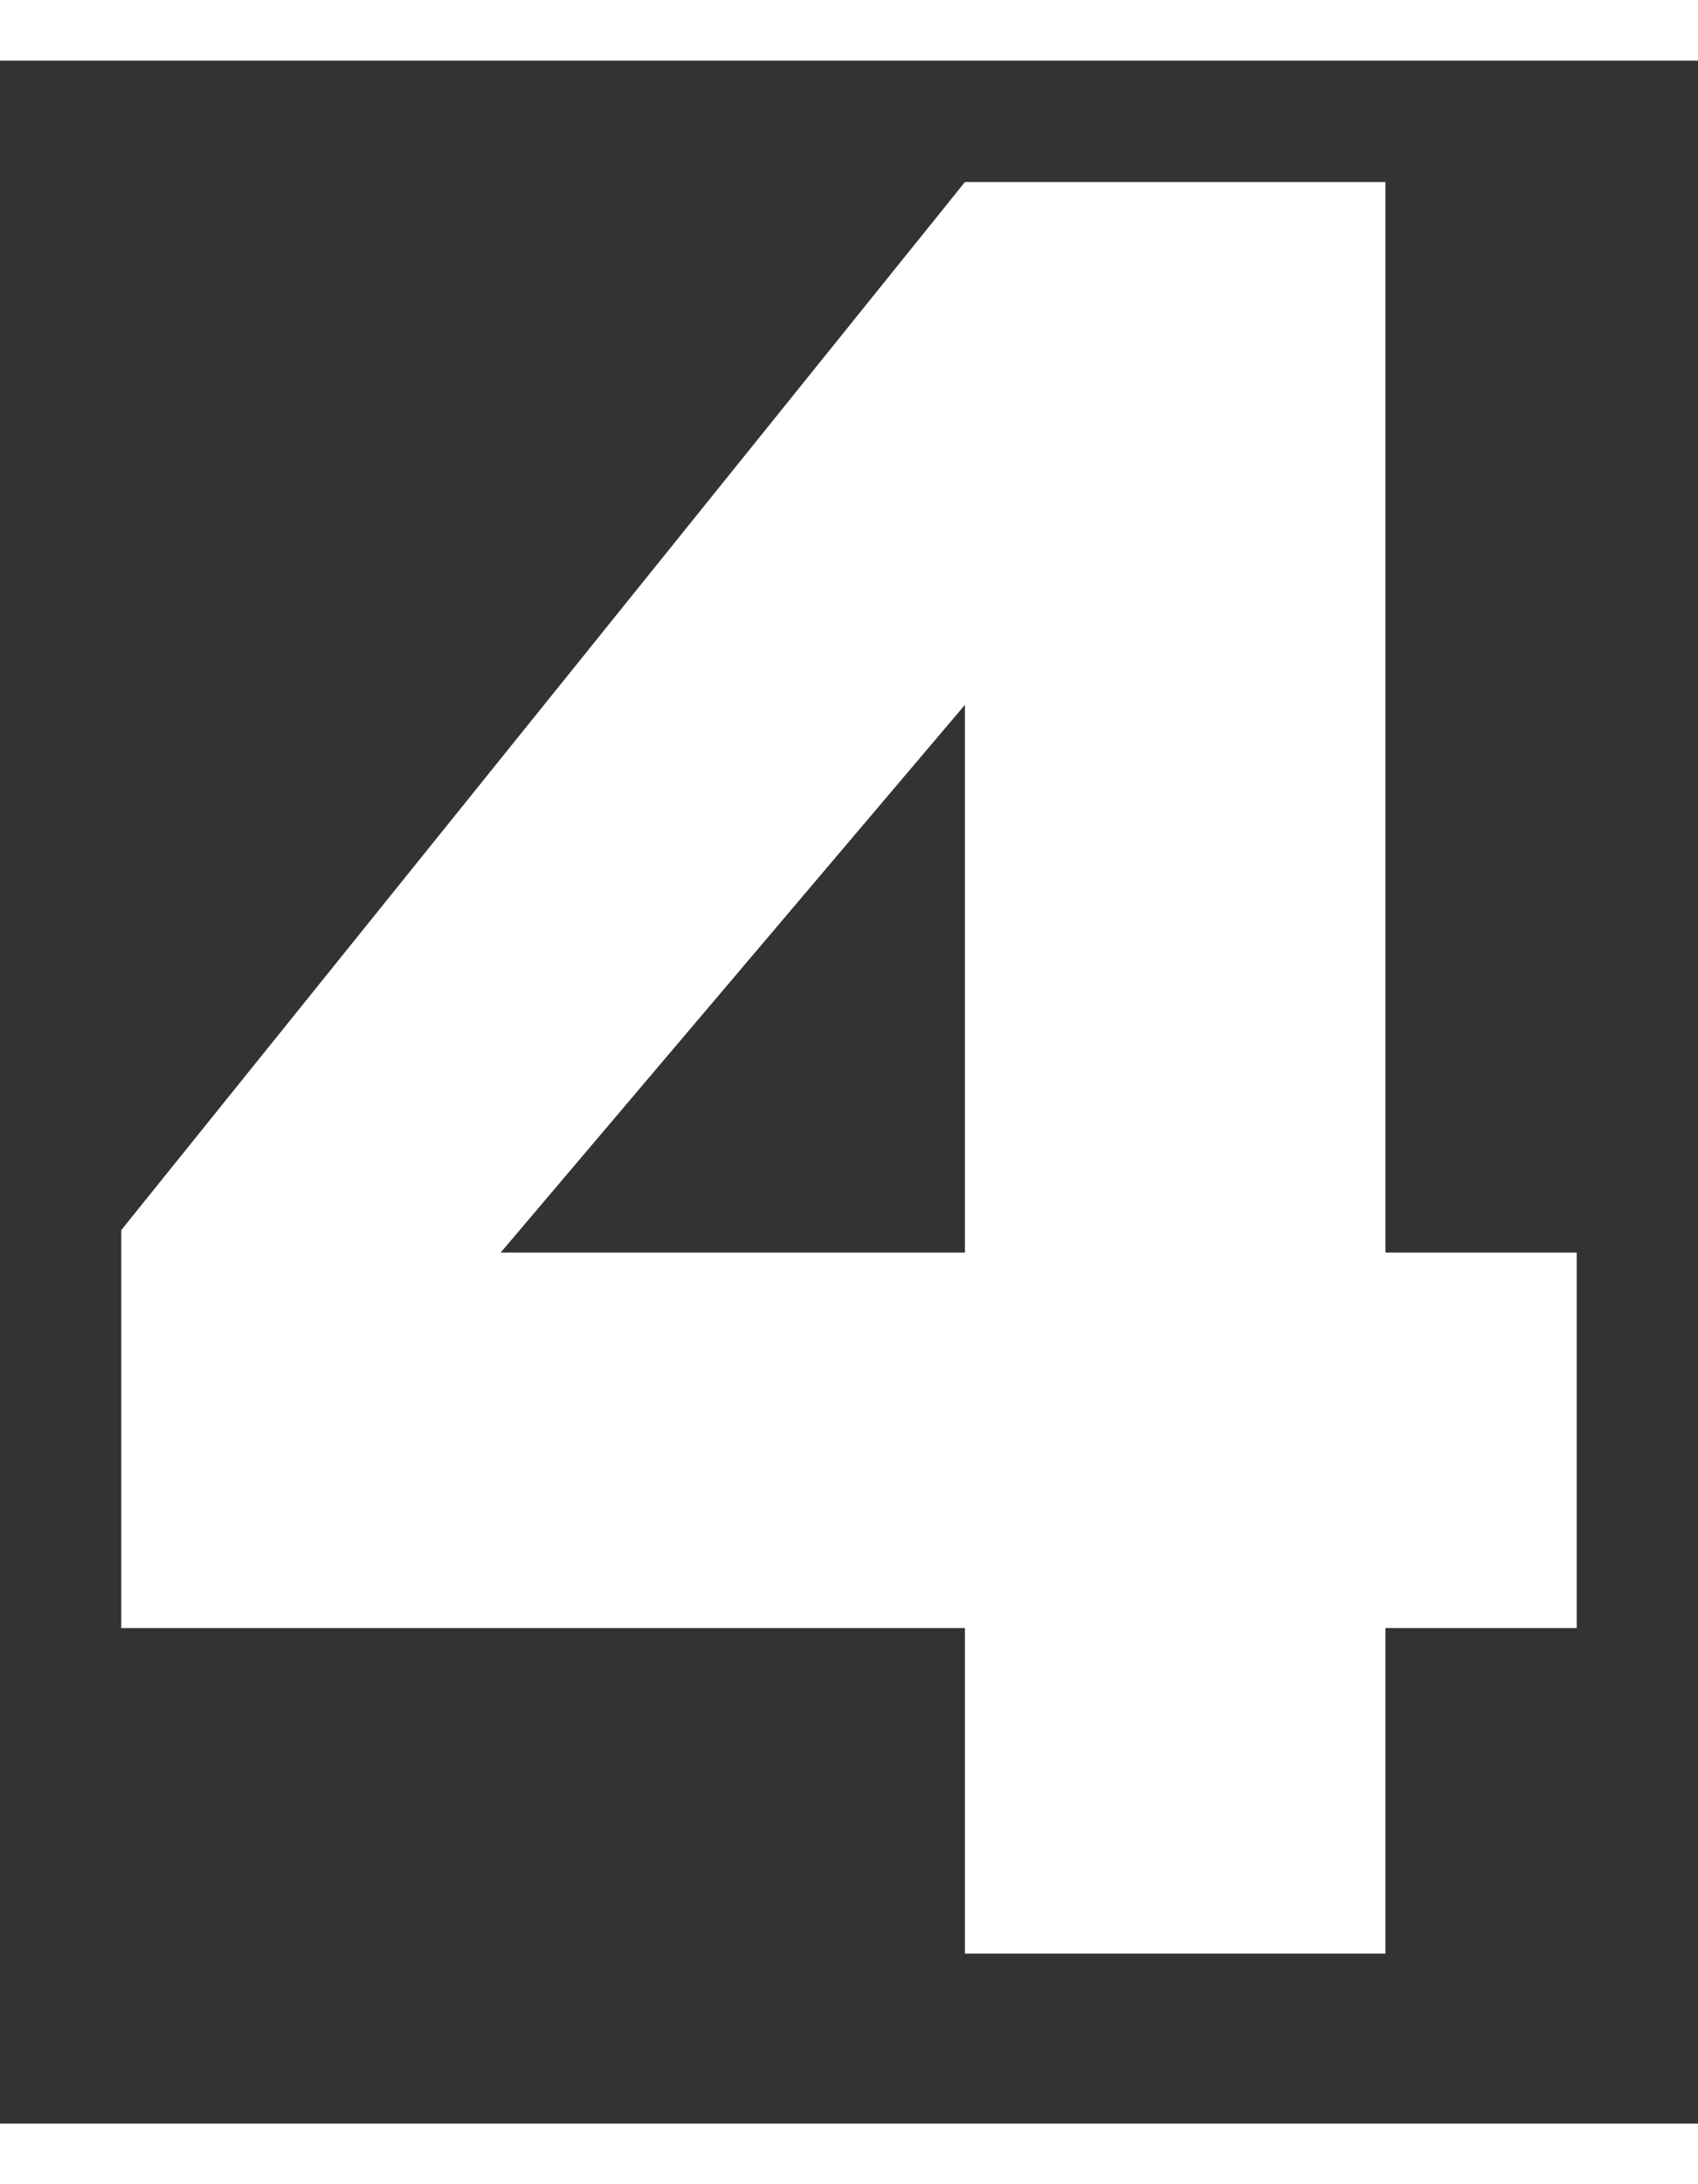 <svg xmlns="http://www.w3.org/2000/svg" width="14" height="18" viewBox="0 0 28 34"><rect x="0" y="0" width="28" height="34" fill="#333333" stroke="none"/><path fill="#FFF" fill-rule="nonzero" d="M15.912 25.834H2v-6.56L15.912 2h6.934v17.645H26v6.189h-3.154V31.2h-6.934v-5.366Zm0-6.189v-9.028l-7.656 9.028h7.656Z"/></svg>